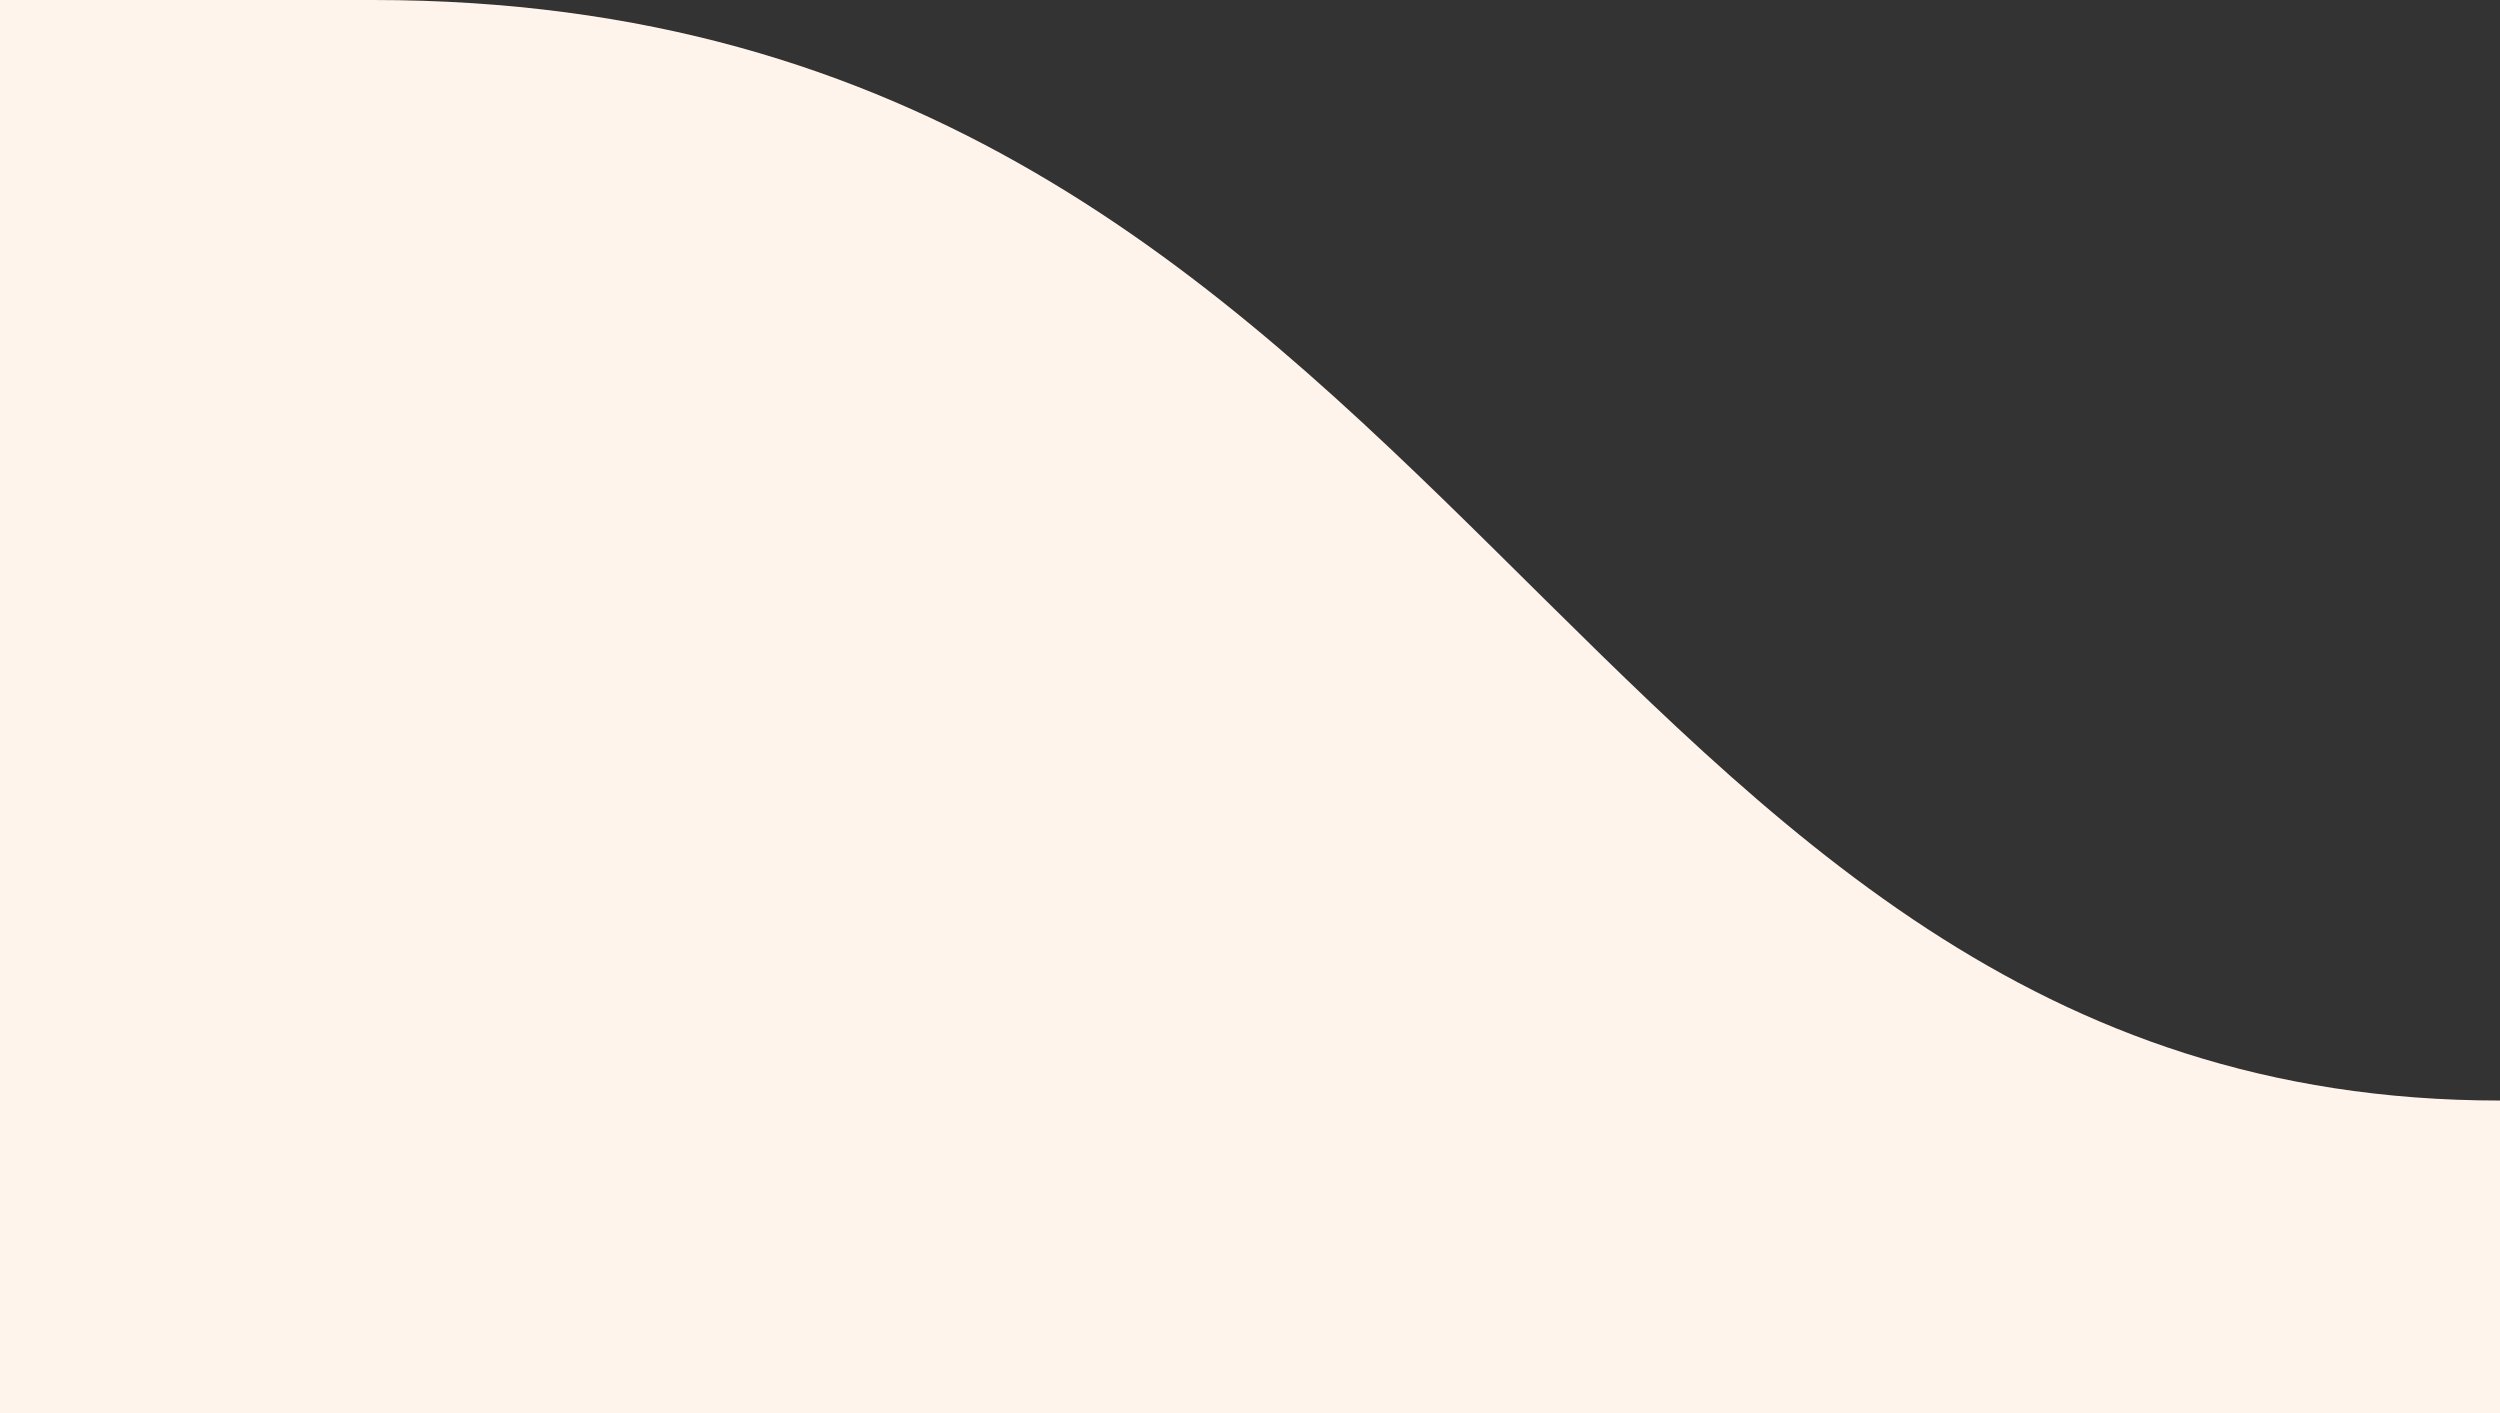 <svg width="184" height="104" viewBox="0 0 184 104" fill="none" xmlns="http://www.w3.org/2000/svg">
<rect x="0" y="0" width="184" height="104" fill="#333333" stroke="none"/>
<path d="M27.424 0H0V104H184L184 81C115.247 81 107.719 0 27.424 0Z" fill="#FFF4EC"/>
</svg>
